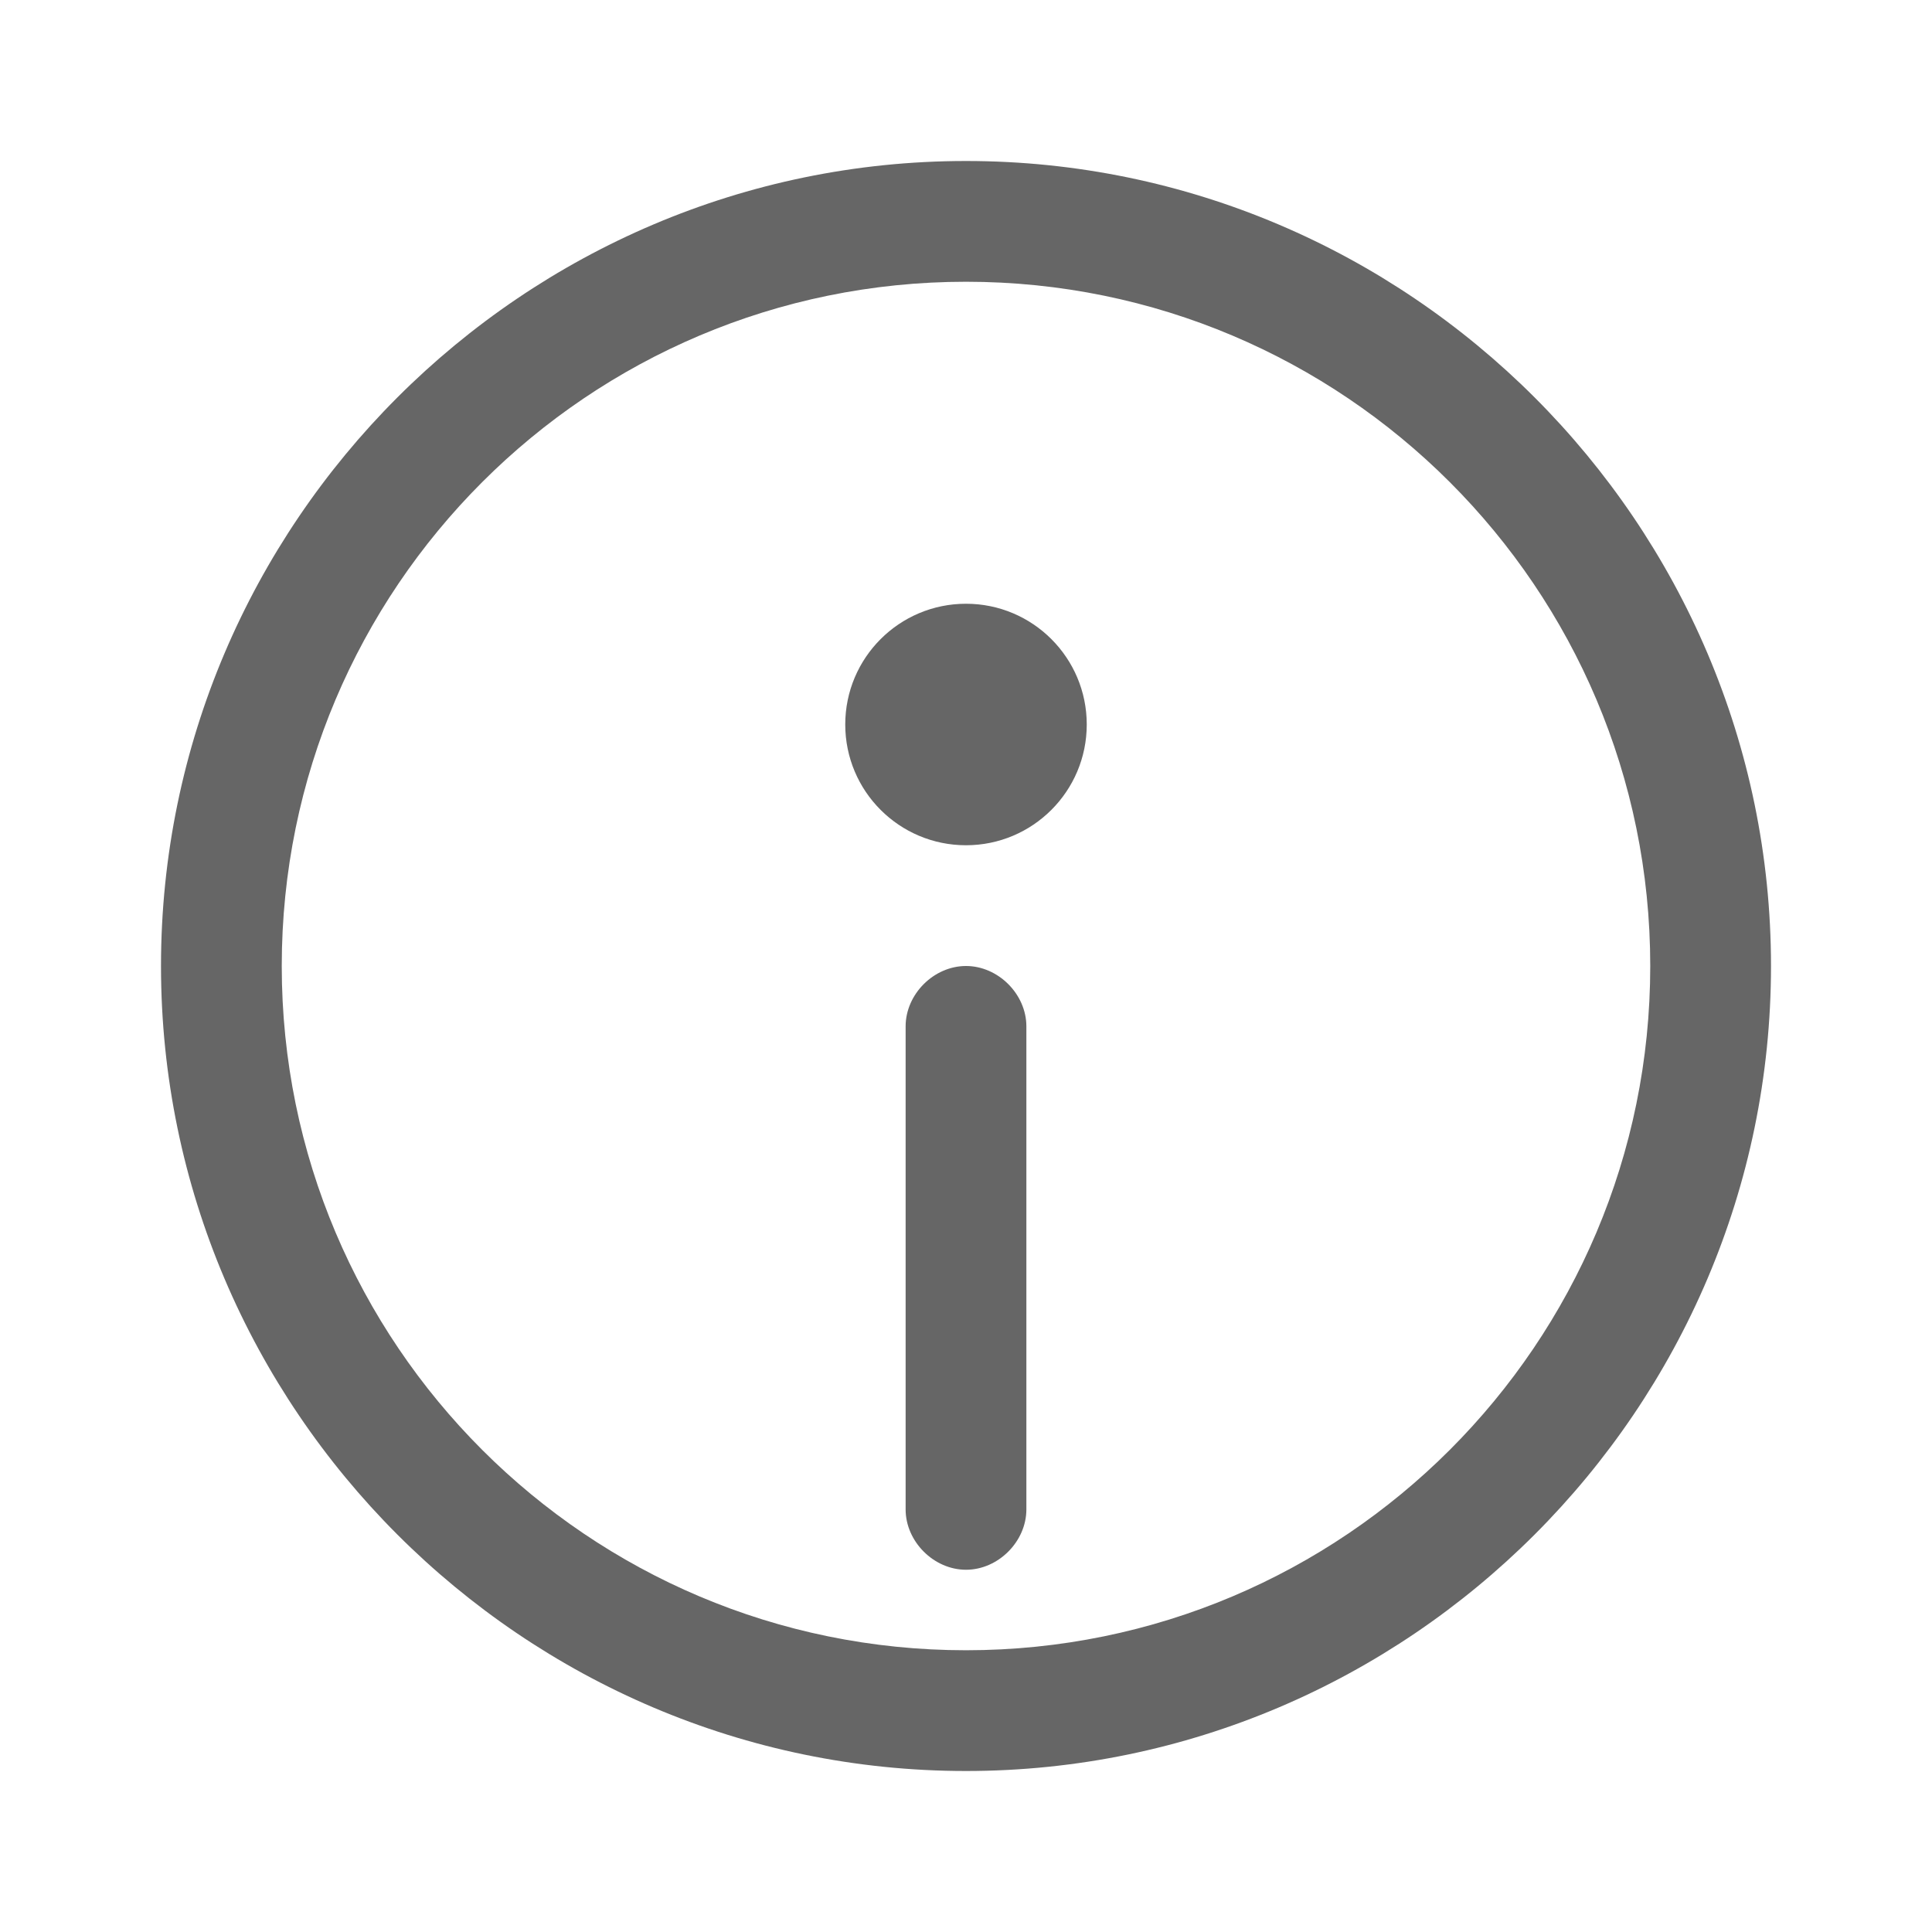 <svg viewBox="0 0 1024 1024" version="1.1" xmlns="http://www.w3.org/2000/svg">
  <path d="M512 938.667c-234.752 0-426.667-191.915-426.667-426.667s191.915-426.667 426.667-426.667 426.667 191.915 426.667 426.667-191.915 426.667-426.667 426.667z m0-64c200.299 0 362.667-162.368 362.667-362.667s-162.368-362.667-362.667-362.667-362.667 162.368-362.667 362.667 162.368 362.667 362.667 362.667z" fill="#666666"/>
  <path d="M512 448c-35.347 0-64-28.653-64-64s28.653-64 64-64 64 28.653 64 64-28.653 64-64 64z m-32 352V544c0-17.067 14.933-32 32-32s32 14.933 32 32v256c0 17.067-14.933 32-32 32s-32-14.933-32-32z" fill="#666666"/>
</svg> 